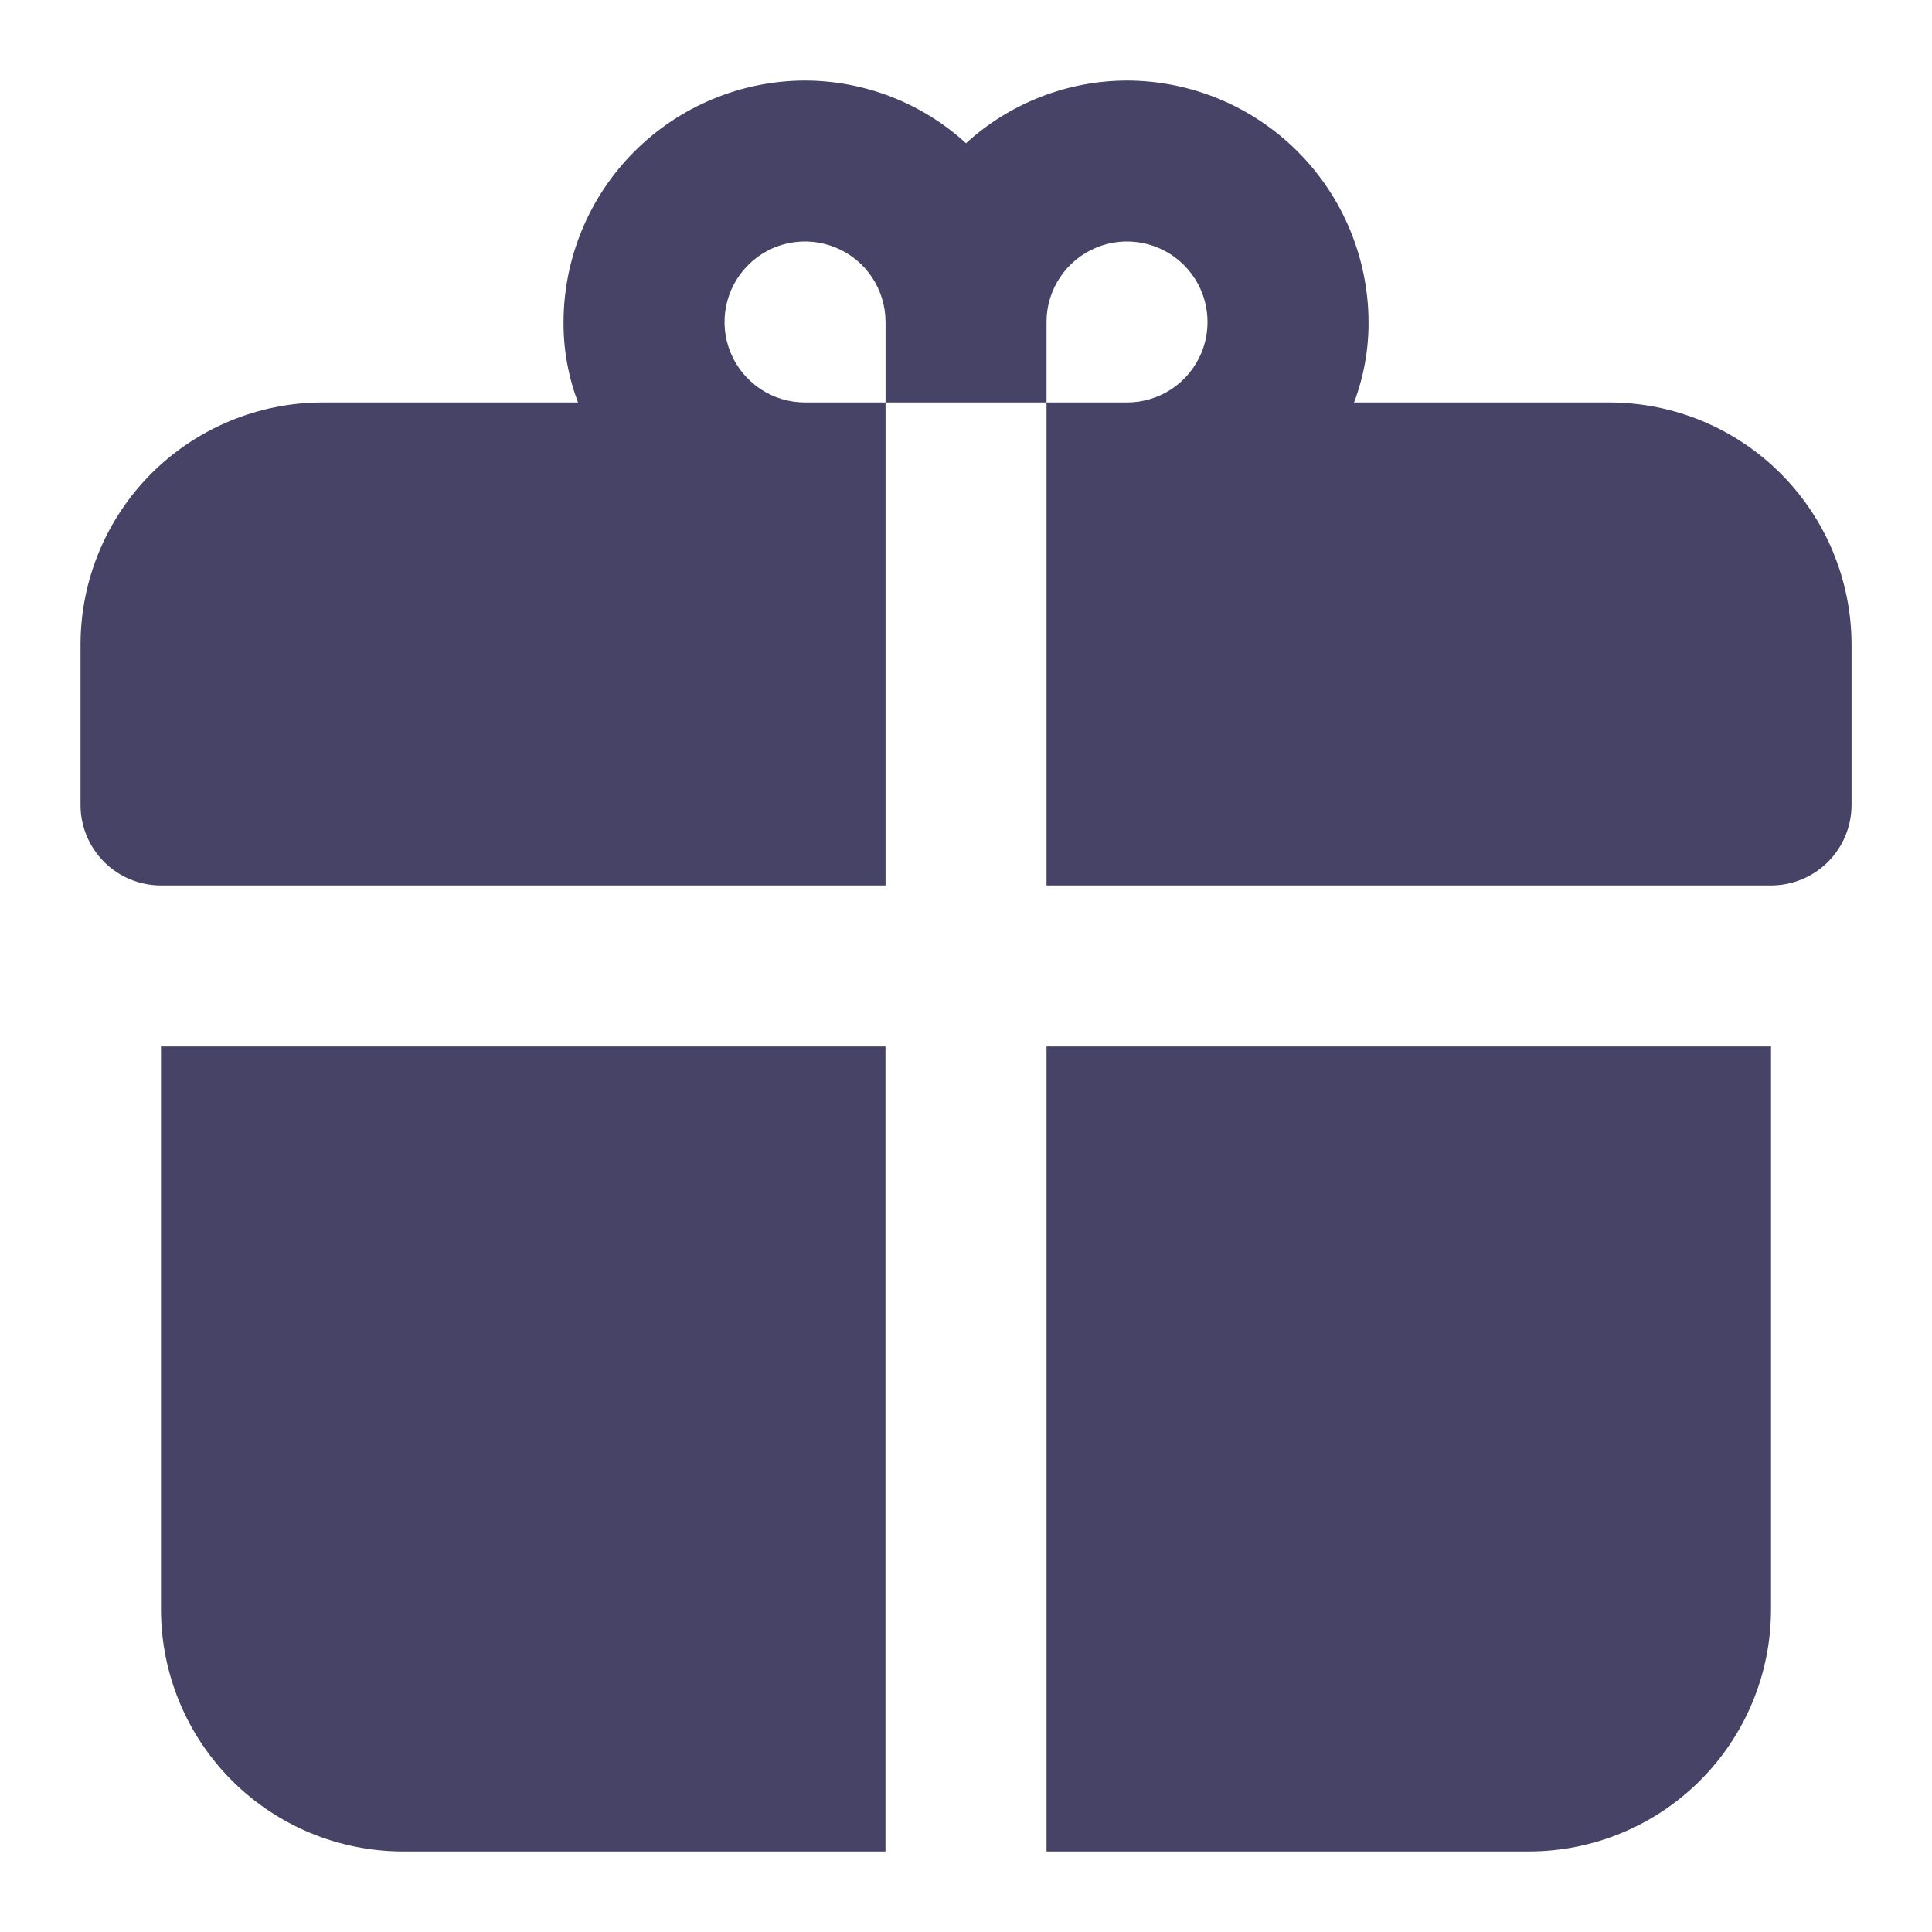 <svg width="28" height="28" viewBox="0 0 28 28" fill="none" xmlns="http://www.w3.org/2000/svg">
<path d="M2.333 23.333C2.336 24.261 2.705 25.149 3.361 25.805C4.017 26.461 4.906 26.83 5.833 26.833H12.833V15.166H2.333V23.333Z" fill="#464366"/>
<path d="M15.167 26.833H22.167C23.094 26.83 23.983 26.461 24.639 25.805C25.295 25.149 25.664 24.261 25.667 23.333V15.166H15.167V26.833Z" fill="#464366"/>
<path d="M23.334 5.833H19.624C19.765 5.461 19.836 5.065 19.834 4.667C19.831 3.739 19.461 2.85 18.805 2.195C18.15 1.539 17.261 1.169 16.334 1.167C15.47 1.169 14.638 1.493 14 2.076C13.363 1.493 12.531 1.169 11.667 1.167C10.74 1.169 9.851 1.539 9.195 2.195C8.539 2.85 8.17 3.739 8.167 4.667C8.165 5.065 8.236 5.461 8.377 5.833H4.667C3.74 5.836 2.851 6.206 2.195 6.861C1.539 7.517 1.17 8.406 1.167 9.333V11.666C1.167 11.976 1.29 12.273 1.509 12.492C1.727 12.71 2.024 12.833 2.334 12.833H12.834V5.833H11.667C11.436 5.833 11.211 5.765 11.019 5.637C10.827 5.508 10.677 5.326 10.589 5.113C10.501 4.9 10.478 4.665 10.523 4.439C10.568 4.213 10.679 4.005 10.842 3.842C11.005 3.678 11.213 3.567 11.439 3.522C11.666 3.477 11.9 3.5 12.114 3.589C12.327 3.677 12.509 3.826 12.637 4.018C12.765 4.21 12.834 4.436 12.834 4.667V5.833H15.167V4.667C15.167 4.436 15.235 4.21 15.364 4.018C15.492 3.826 15.674 3.677 15.887 3.589C16.1 3.5 16.335 3.477 16.561 3.522C16.788 3.567 16.995 3.678 17.159 3.842C17.322 4.005 17.433 4.213 17.478 4.439C17.523 4.665 17.5 4.9 17.412 5.113C17.323 5.326 17.174 5.508 16.982 5.637C16.79 5.765 16.564 5.833 16.334 5.833H15.167V12.833H25.667C25.976 12.833 26.273 12.71 26.492 12.492C26.711 12.273 26.834 11.976 26.834 11.666V9.333C26.831 8.406 26.461 7.517 25.805 6.861C25.15 6.206 24.261 5.836 23.334 5.833Z" fill="#464366"/>
</svg>
